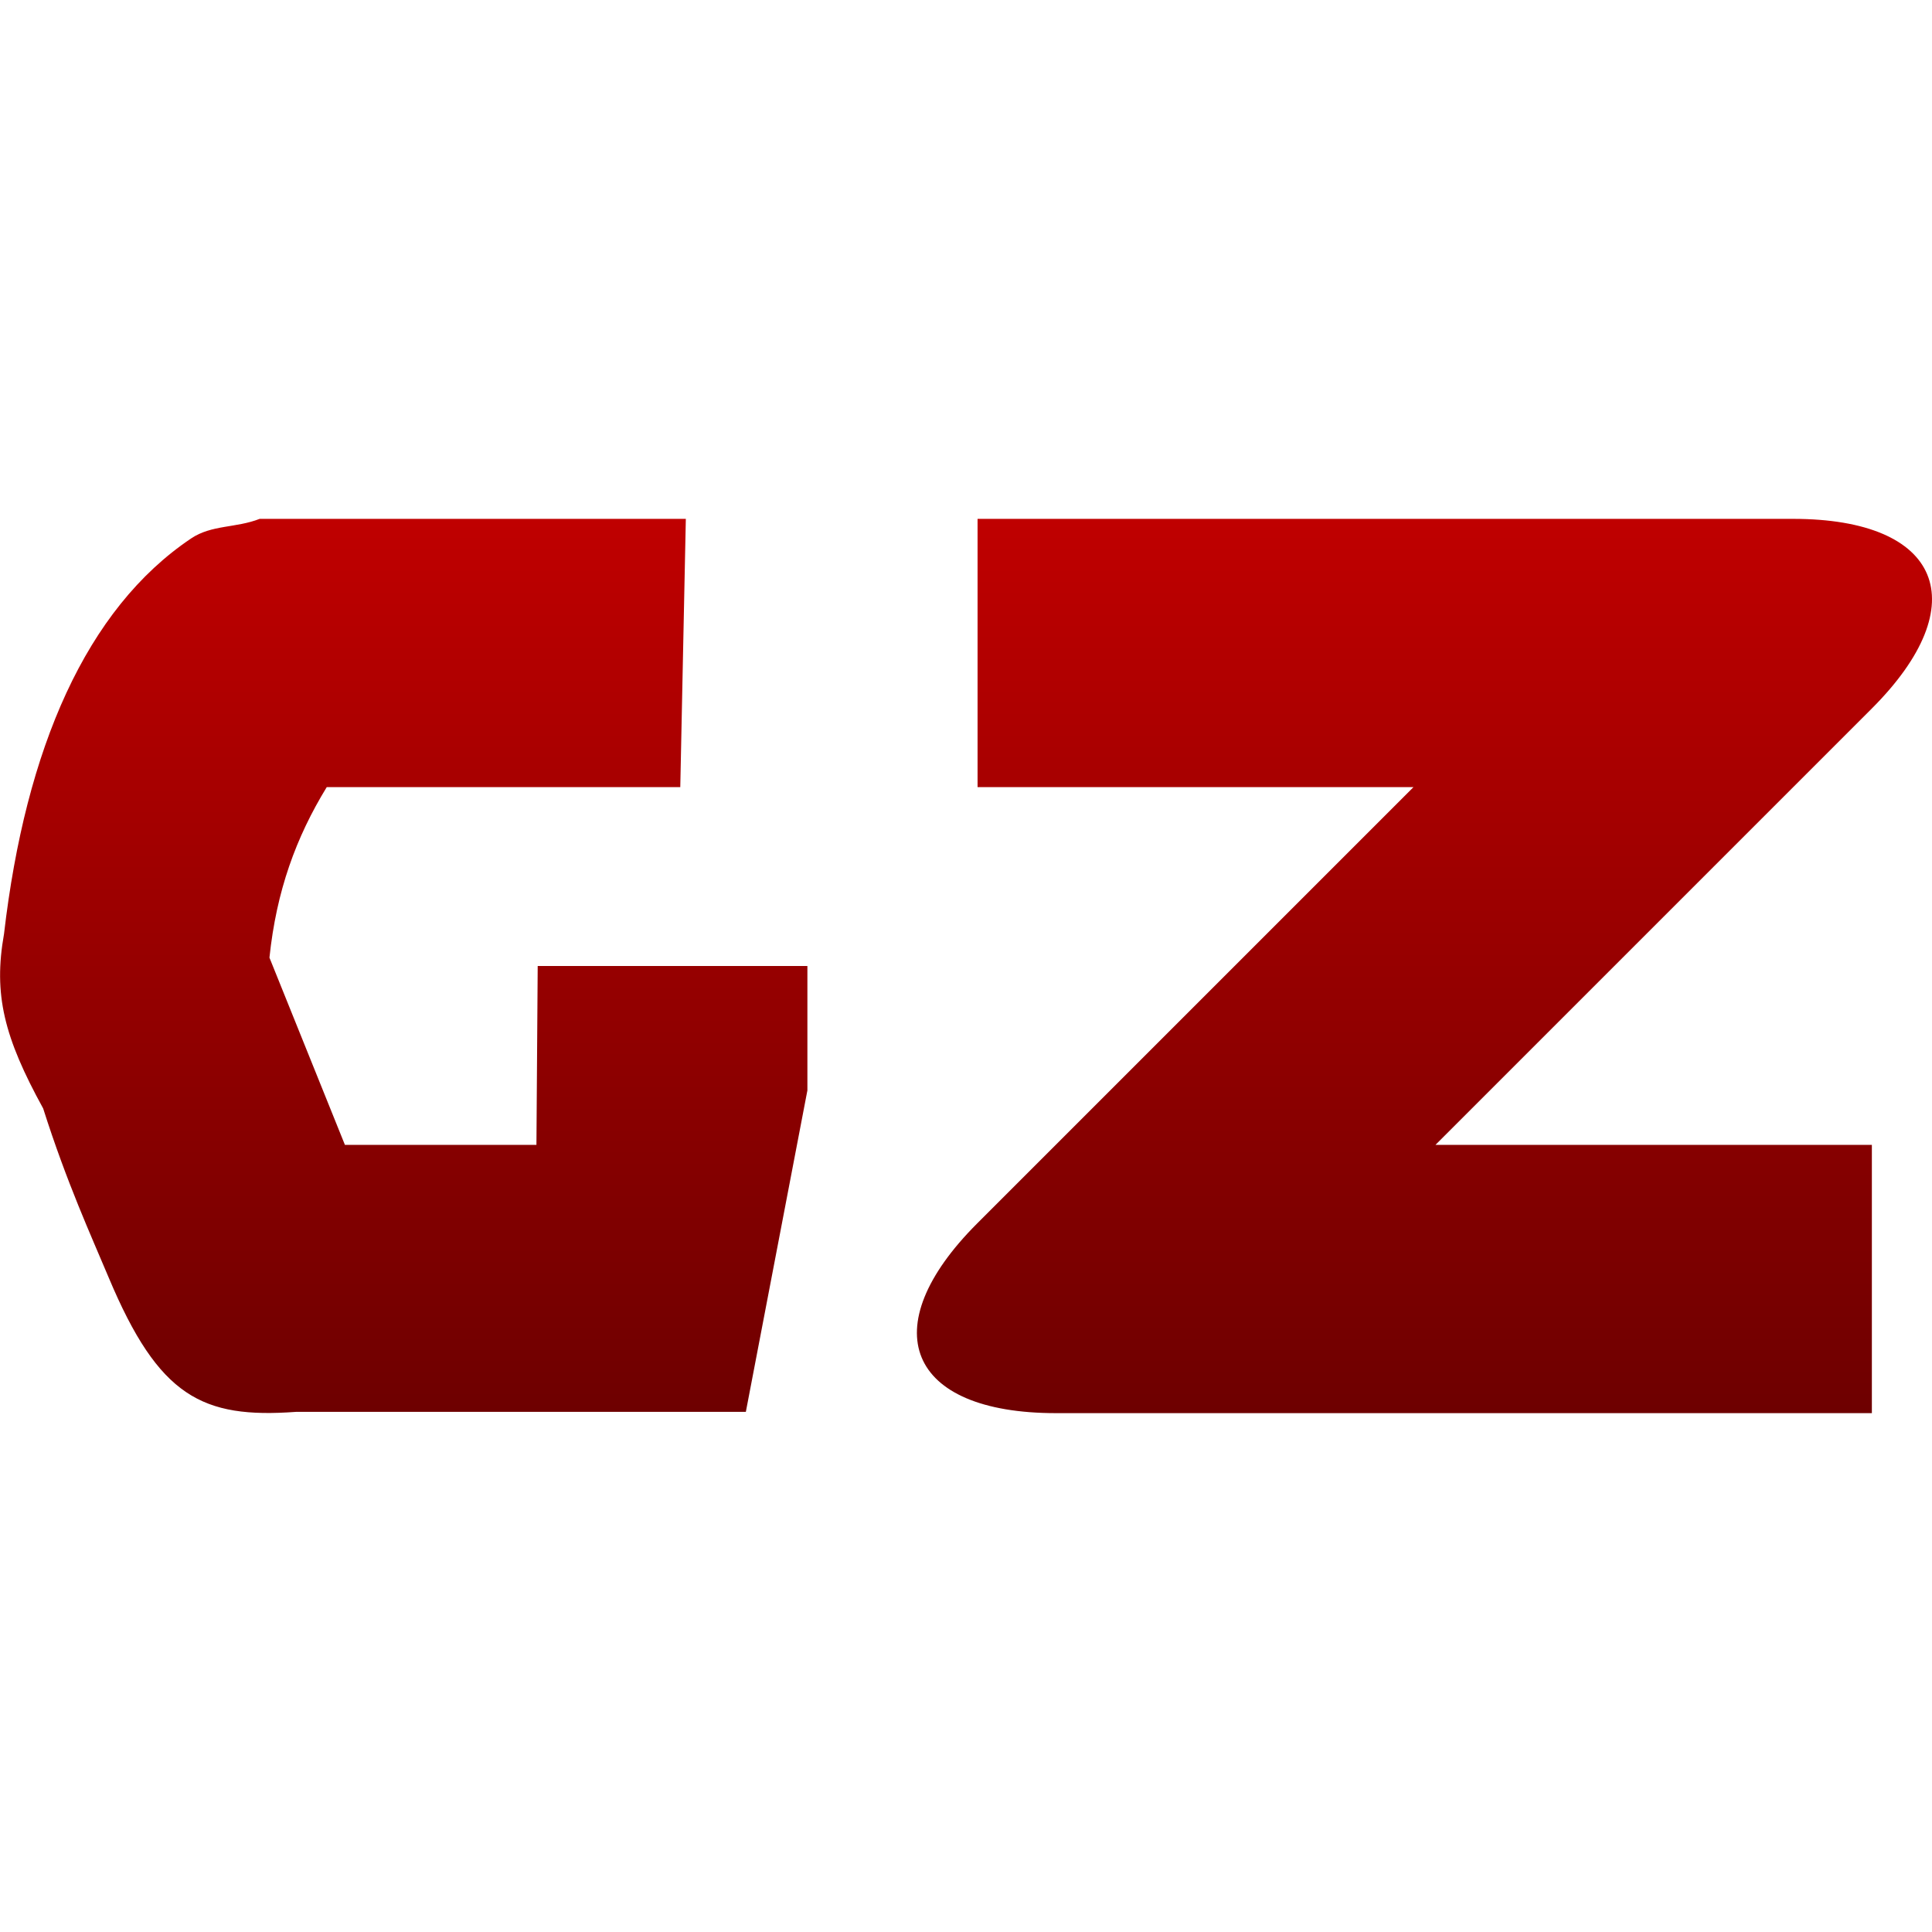<svg xmlns="http://www.w3.org/2000/svg" xmlns:xlink="http://www.w3.org/1999/xlink" width="64" height="64" viewBox="0 0 64 64" version="1.1"><defs><linearGradient id="linear0" gradientUnits="userSpaceOnUse" x1="0" y1="0" x2="0" y2="1" gradientTransform="matrix(63.996,0,0,29.625,0.004,17.188)"><stop offset="0" style="stop-color:#bf0000;stop-opacity:1;"/><stop offset="1" style="stop-color:#6e0000;stop-opacity:1;"/></linearGradient></defs><g id="surface1"><path style=" stroke:none;fill-rule:evenodd;fill:url(#linear0);" d="M 22.535 26.074 L 22.719 17.188 L 8.602 17.188 C 7.816 17.496 7.012 17.379 6.332 17.836 C 2.863 20.164 0.848 24.781 0.133 30.938 C -0.223 32.945 0.133 34.359 1.43 36.719 C 2.211 39.176 3.023 40.945 3.602 42.324 C 5.262 46.277 6.703 46.996 9.805 46.77 L 24.707 46.77 L 26.746 36.121 L 26.746 32 L 17.812 32 L 17.77 37.926 L 11.426 37.926 L 8.926 31.723 C 9.156 29.516 9.805 27.738 10.824 26.074 Z M 32.383 26.074 L 32.383 17.188 L 59.398 17.188 C 64.305 17.188 65.473 20.004 62.004 23.473 L 47.551 37.926 L 62.008 37.926 L 62.008 46.812 L 34.977 46.812 C 30.066 46.812 28.902 43.996 32.371 40.527 L 46.824 26.074 Z M 32.383 26.074 "/></g></svg>
